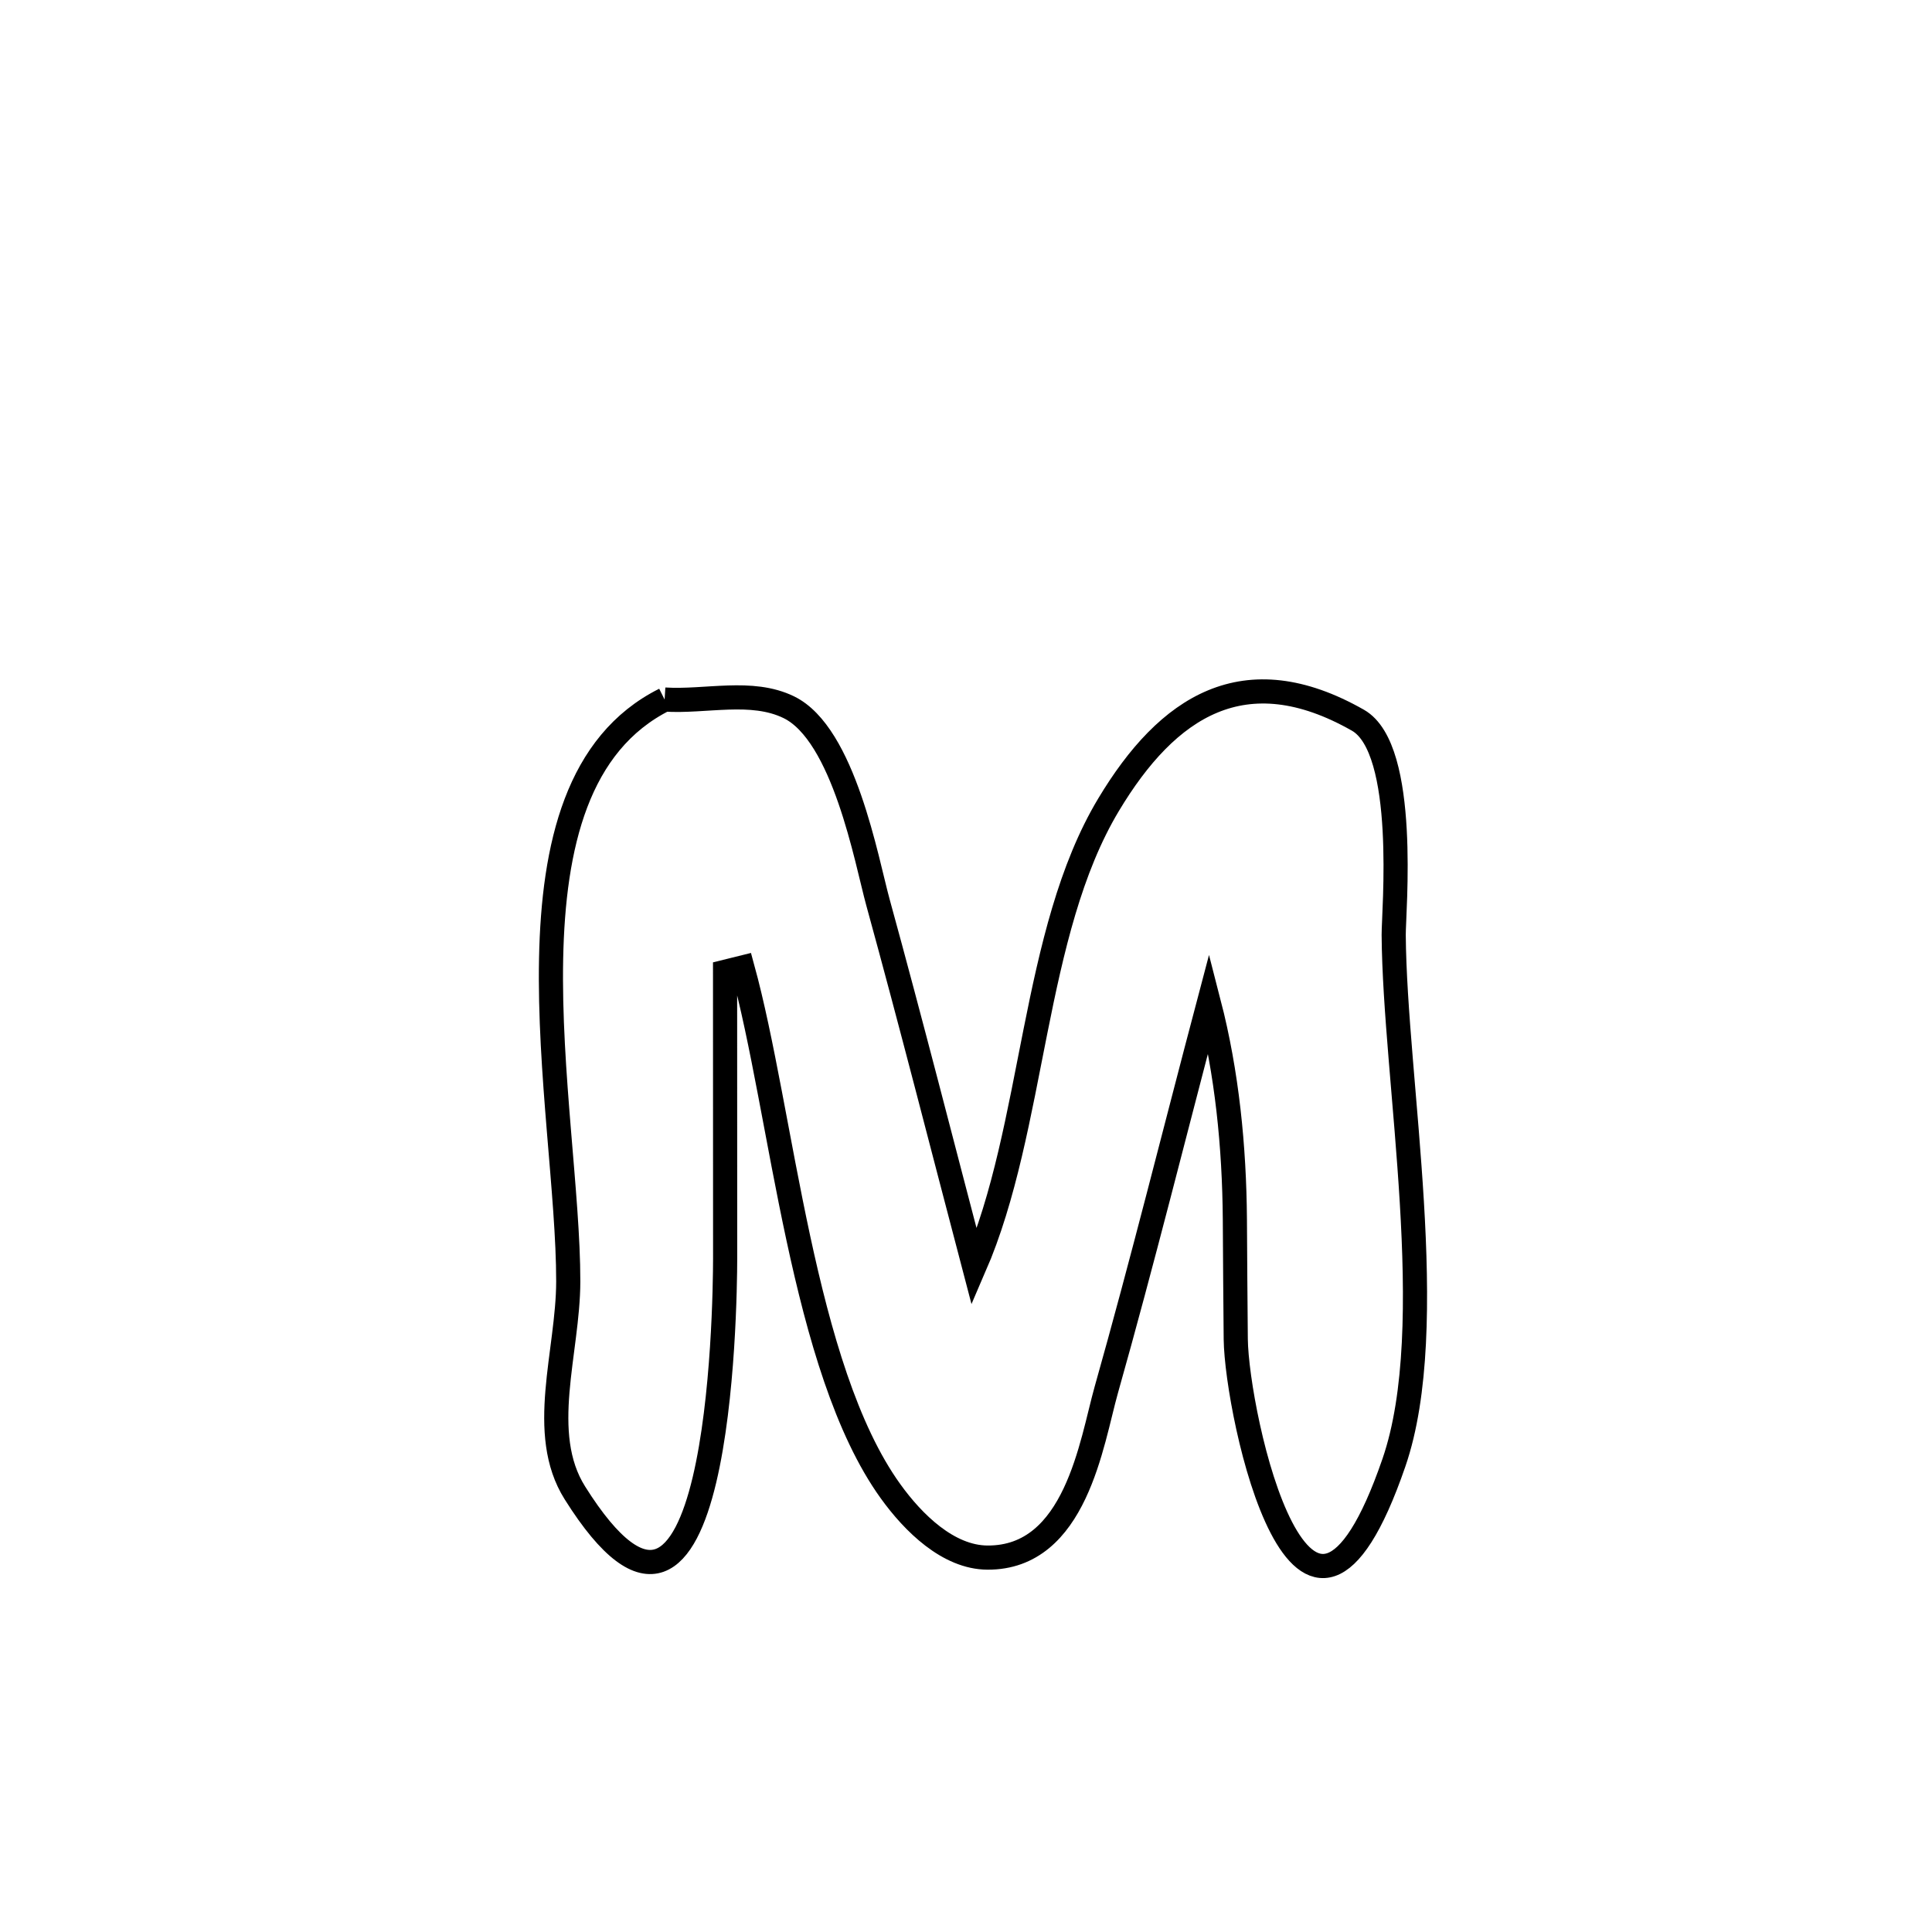 <svg xmlns="http://www.w3.org/2000/svg" viewBox="0.0 0.0 24.0 24.0" height="200px" width="200px"><path fill="none" stroke="black" stroke-width=".3" stroke-opacity="1.0"  filling="0" d="M8.256 8.69 L8.256 8.69 C8.77 8.722 9.335 8.56 9.798 8.785 C10.484 9.118 10.764 10.692 10.907 11.212 C11.321 12.718 11.706 14.232 12.103 15.742 L12.103 15.742 C12.858 14.001 12.817 11.584 13.772 9.995 C14.503 8.777 15.459 8.145 16.869 8.947 C17.495 9.304 17.311 11.334 17.313 11.614 C17.326 13.422 17.9 16.472 17.316 18.169 C16.195 21.428 15.362 17.57 15.351 16.636 C15.345 16.14 15.344 15.643 15.34 15.147 C15.333 14.243 15.243 13.331 15.017 12.456 L15.017 12.456 C14.593 14.059 14.193 15.672 13.742 17.268 C13.56 17.913 13.366 19.356 12.266 19.349 C11.78 19.346 11.346 18.919 11.062 18.524 C9.962 16.996 9.719 13.825 9.223 12.019 L9.223 12.019 C9.151 12.037 9.079 12.054 9.007 12.072 L9.007 12.072 C9.007 12.684 9.008 15.024 9.008 15.637 C9.007 16.221 8.944 21.414 7.142 18.546 C6.675 17.805 7.058 16.795 7.059 15.919 C7.06 14.848 6.818 13.312 6.846 11.908 C6.874 10.504 7.172 9.232 8.256 8.69 L8.256 8.69"></path></svg>